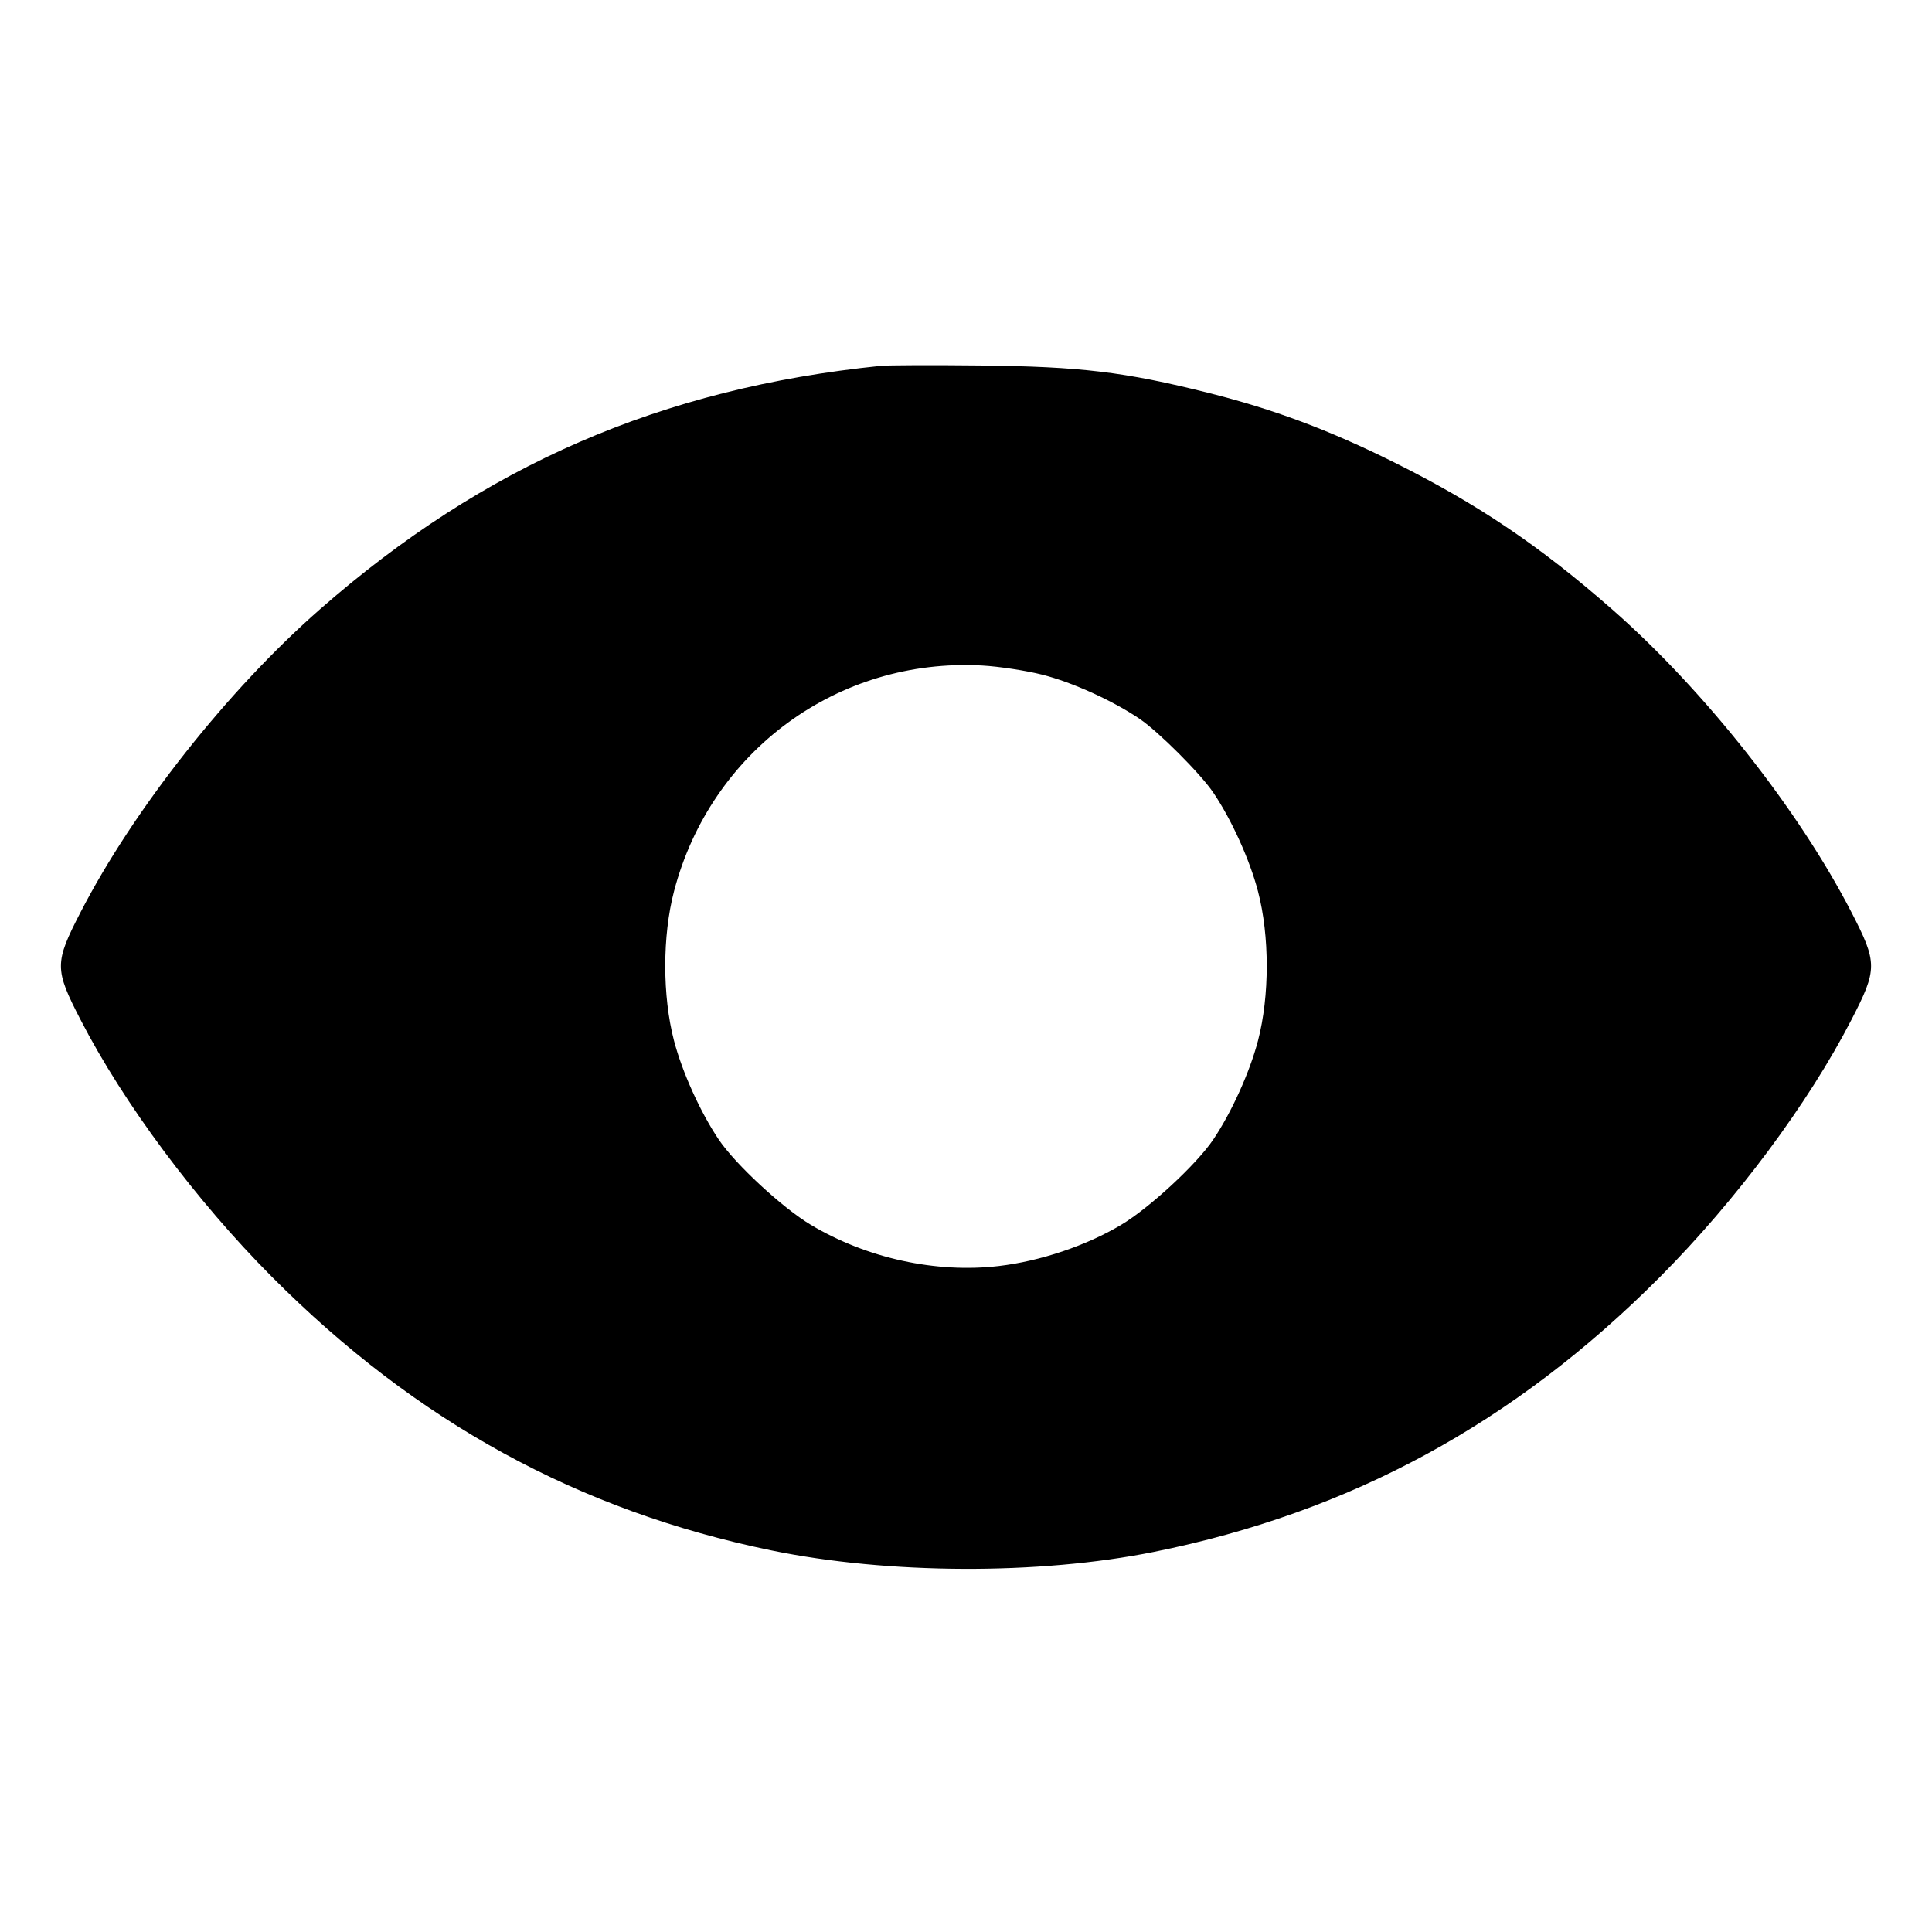 <svg fill="currentColor" viewBox="0 0 256 256" xmlns="http://www.w3.org/2000/svg"><path d="M116.693 48.480 C 87.641 51.442,64.142 61.649,42.353 80.771 C 30.147 91.484,17.693 107.253,10.662 120.900 C 7.212 127.596,7.212 128.404,10.662 135.100 C 16.395 146.227,25.943 159.055,36.048 169.205 C 55.160 188.403,76.637 200.168,102.175 205.429 C 117.672 208.622,137.660 208.703,152.892 205.634 C 178.943 200.385,200.652 188.592,219.952 169.205 C 230.057 159.055,239.605 146.227,245.338 135.100 C 248.788 128.404,248.788 127.596,245.338 120.900 C 238.307 107.253,225.853 91.484,213.647 80.771 C 204.015 72.319,195.805 66.781,184.725 61.264 C 176.077 56.959,168.772 54.229,160.035 52.038 C 149.013 49.274,143.160 48.573,129.920 48.430 C 123.584 48.362,117.632 48.384,116.693 48.480 M138.115 89.402 C 142.093 90.408,147.462 92.845,151.014 95.259 C 153.520 96.962,159.038 102.480,160.741 104.986 C 163.161 108.547,165.593 113.909,166.688 118.098 C 168.237 124.025,168.237 131.975,166.688 137.902 C 165.598 142.072,163.180 147.412,160.751 151.014 C 158.543 154.289,152.314 160.054,148.563 162.295 C 143.947 165.053,137.840 167.109,132.356 167.752 C 124.013 168.731,114.853 166.725,107.437 162.295 C 103.686 160.054,97.457 154.289,95.249 151.014 C 92.820 147.412,90.402 142.072,89.312 137.902 C 87.762 131.974,87.763 124.025,89.313 118.096 C 94.176 99.493,111.042 87.136,130.133 88.186 C 132.363 88.309,135.955 88.856,138.115 89.402 " stroke="none" fill-rule="evenodd"></path></svg>